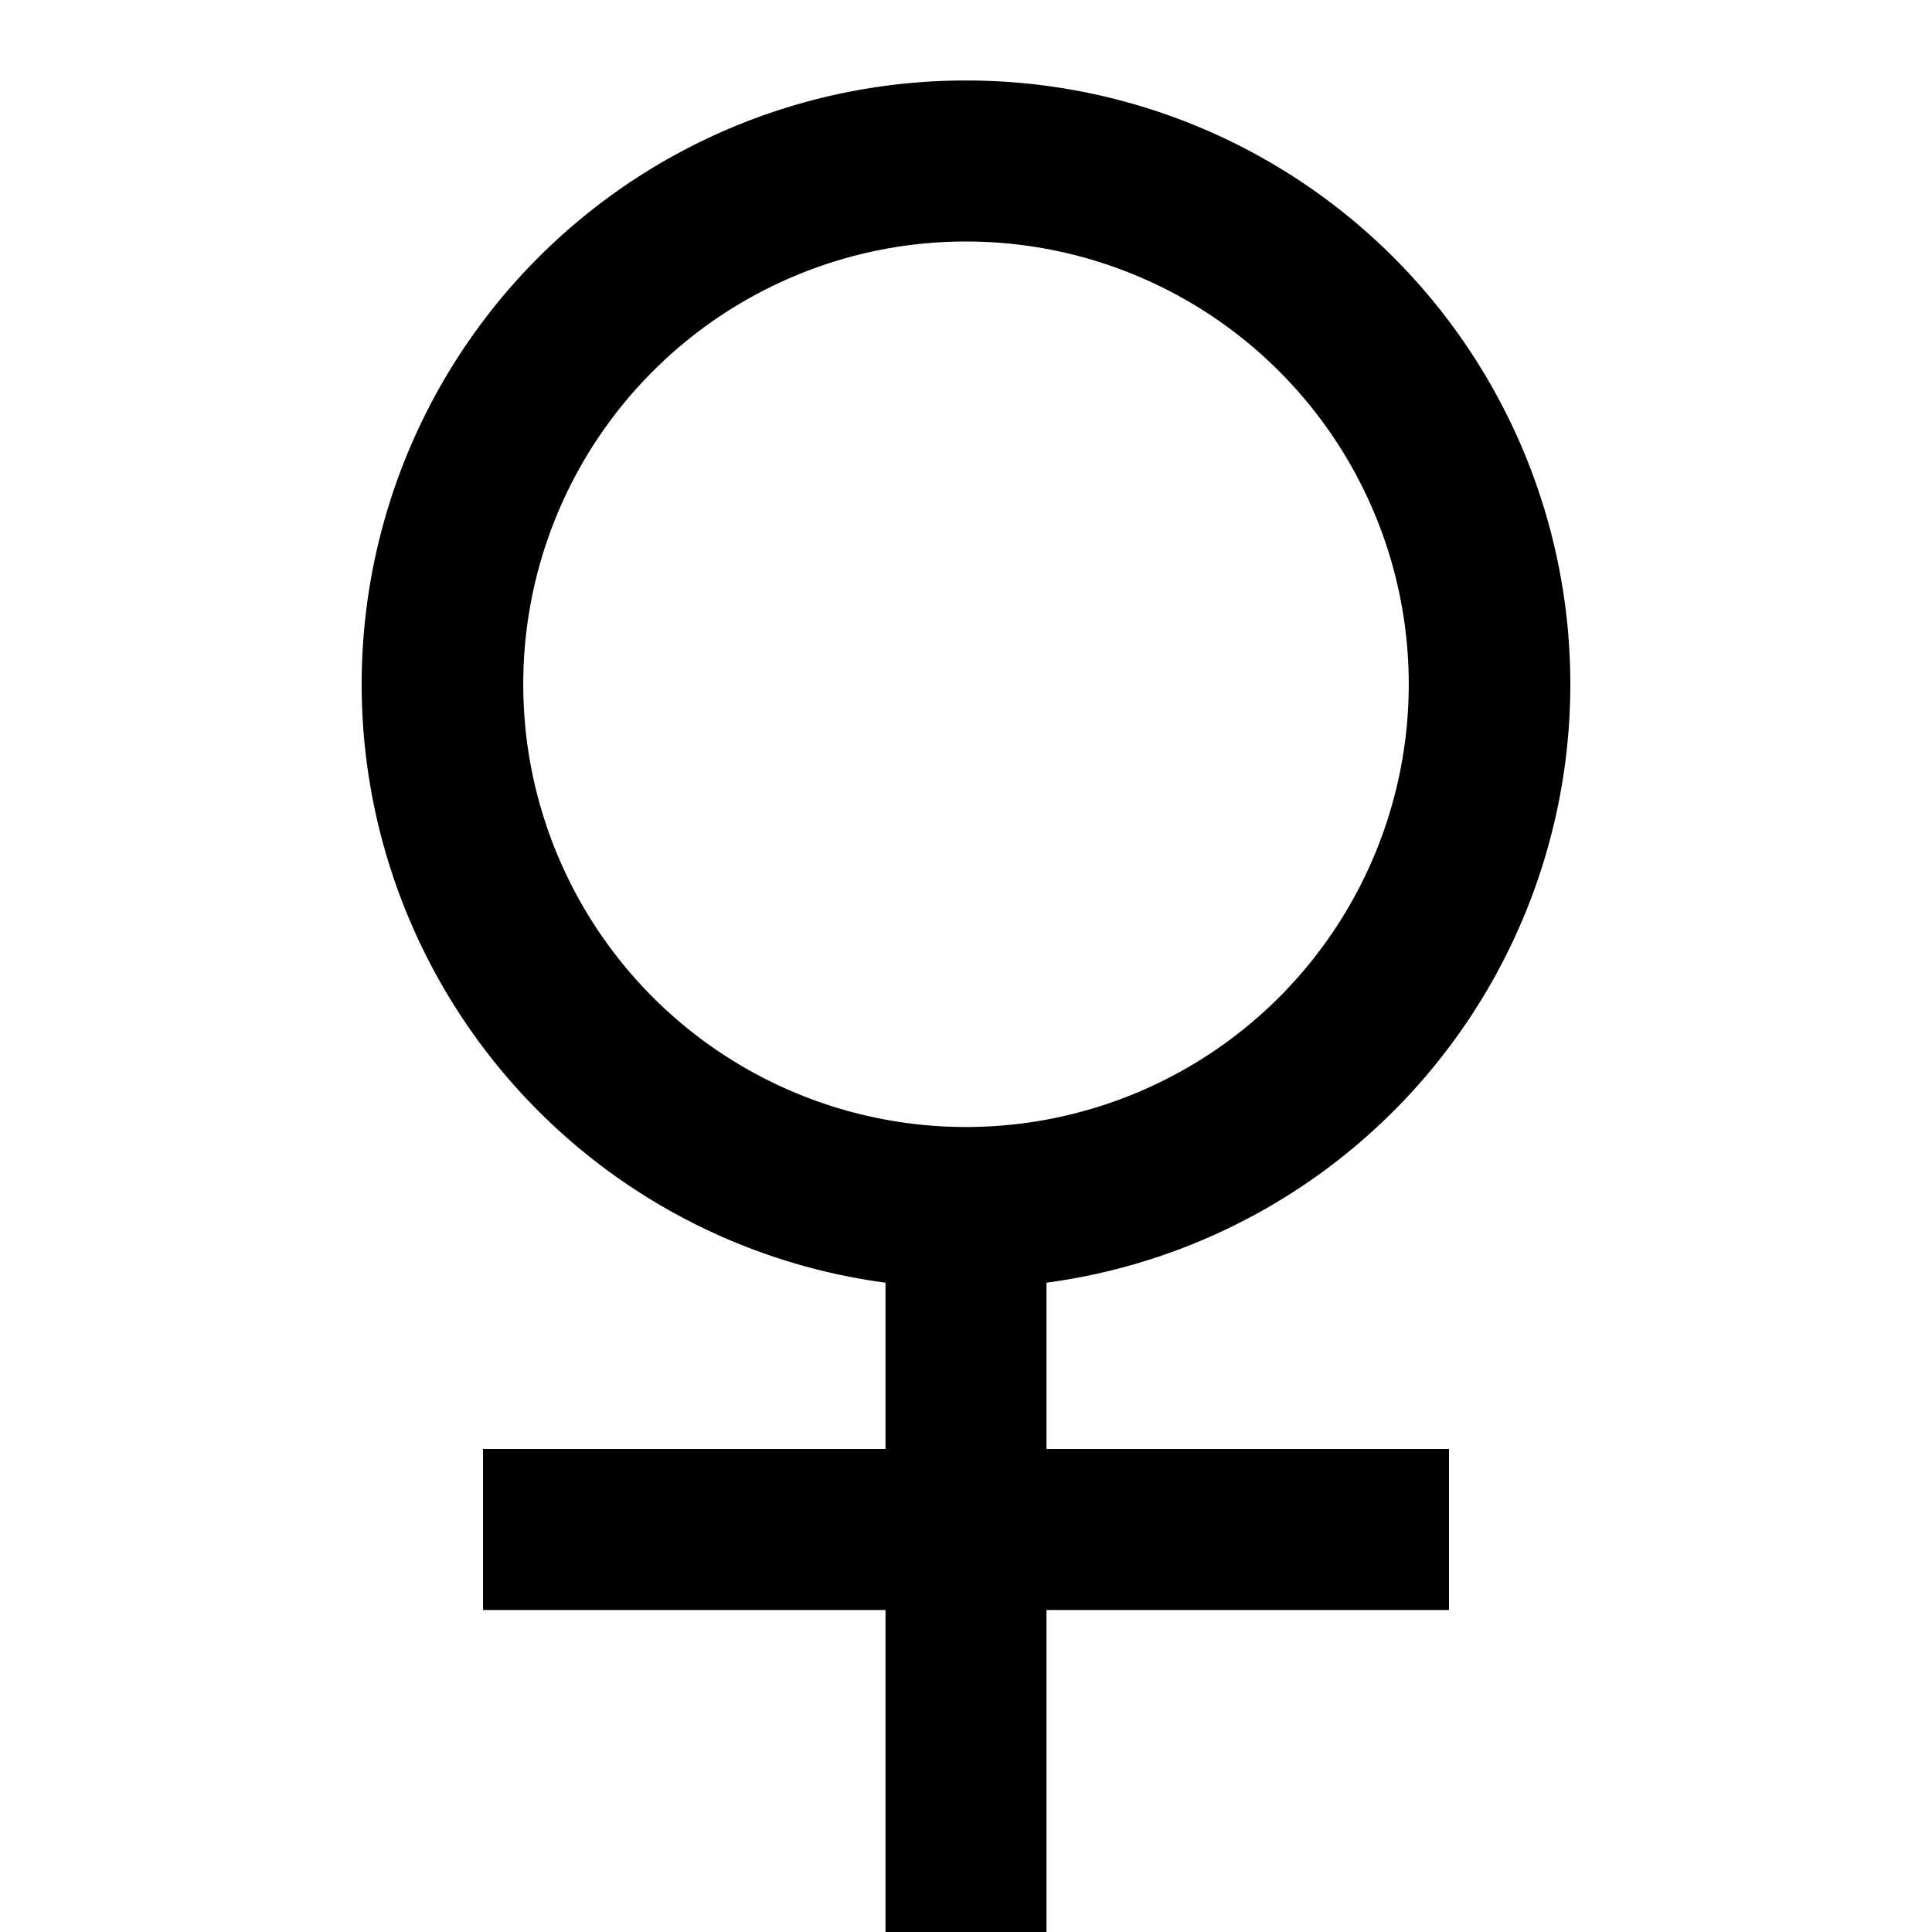 <svg xmlns="http://www.w3.org/2000/svg" width="100%" height="100%" viewBox="0 0 1200 1200"><path fill="currentColor" d="M550 796.7A375-375 0 0 0 600 50 375-375 0 0 0 650 796.7V900H900V1000H650V1200H550V1000H300V900H550V796.7zM600 700A275-275 0 1 1 600 150 275-275 0 0 1 600 700z" /></svg>